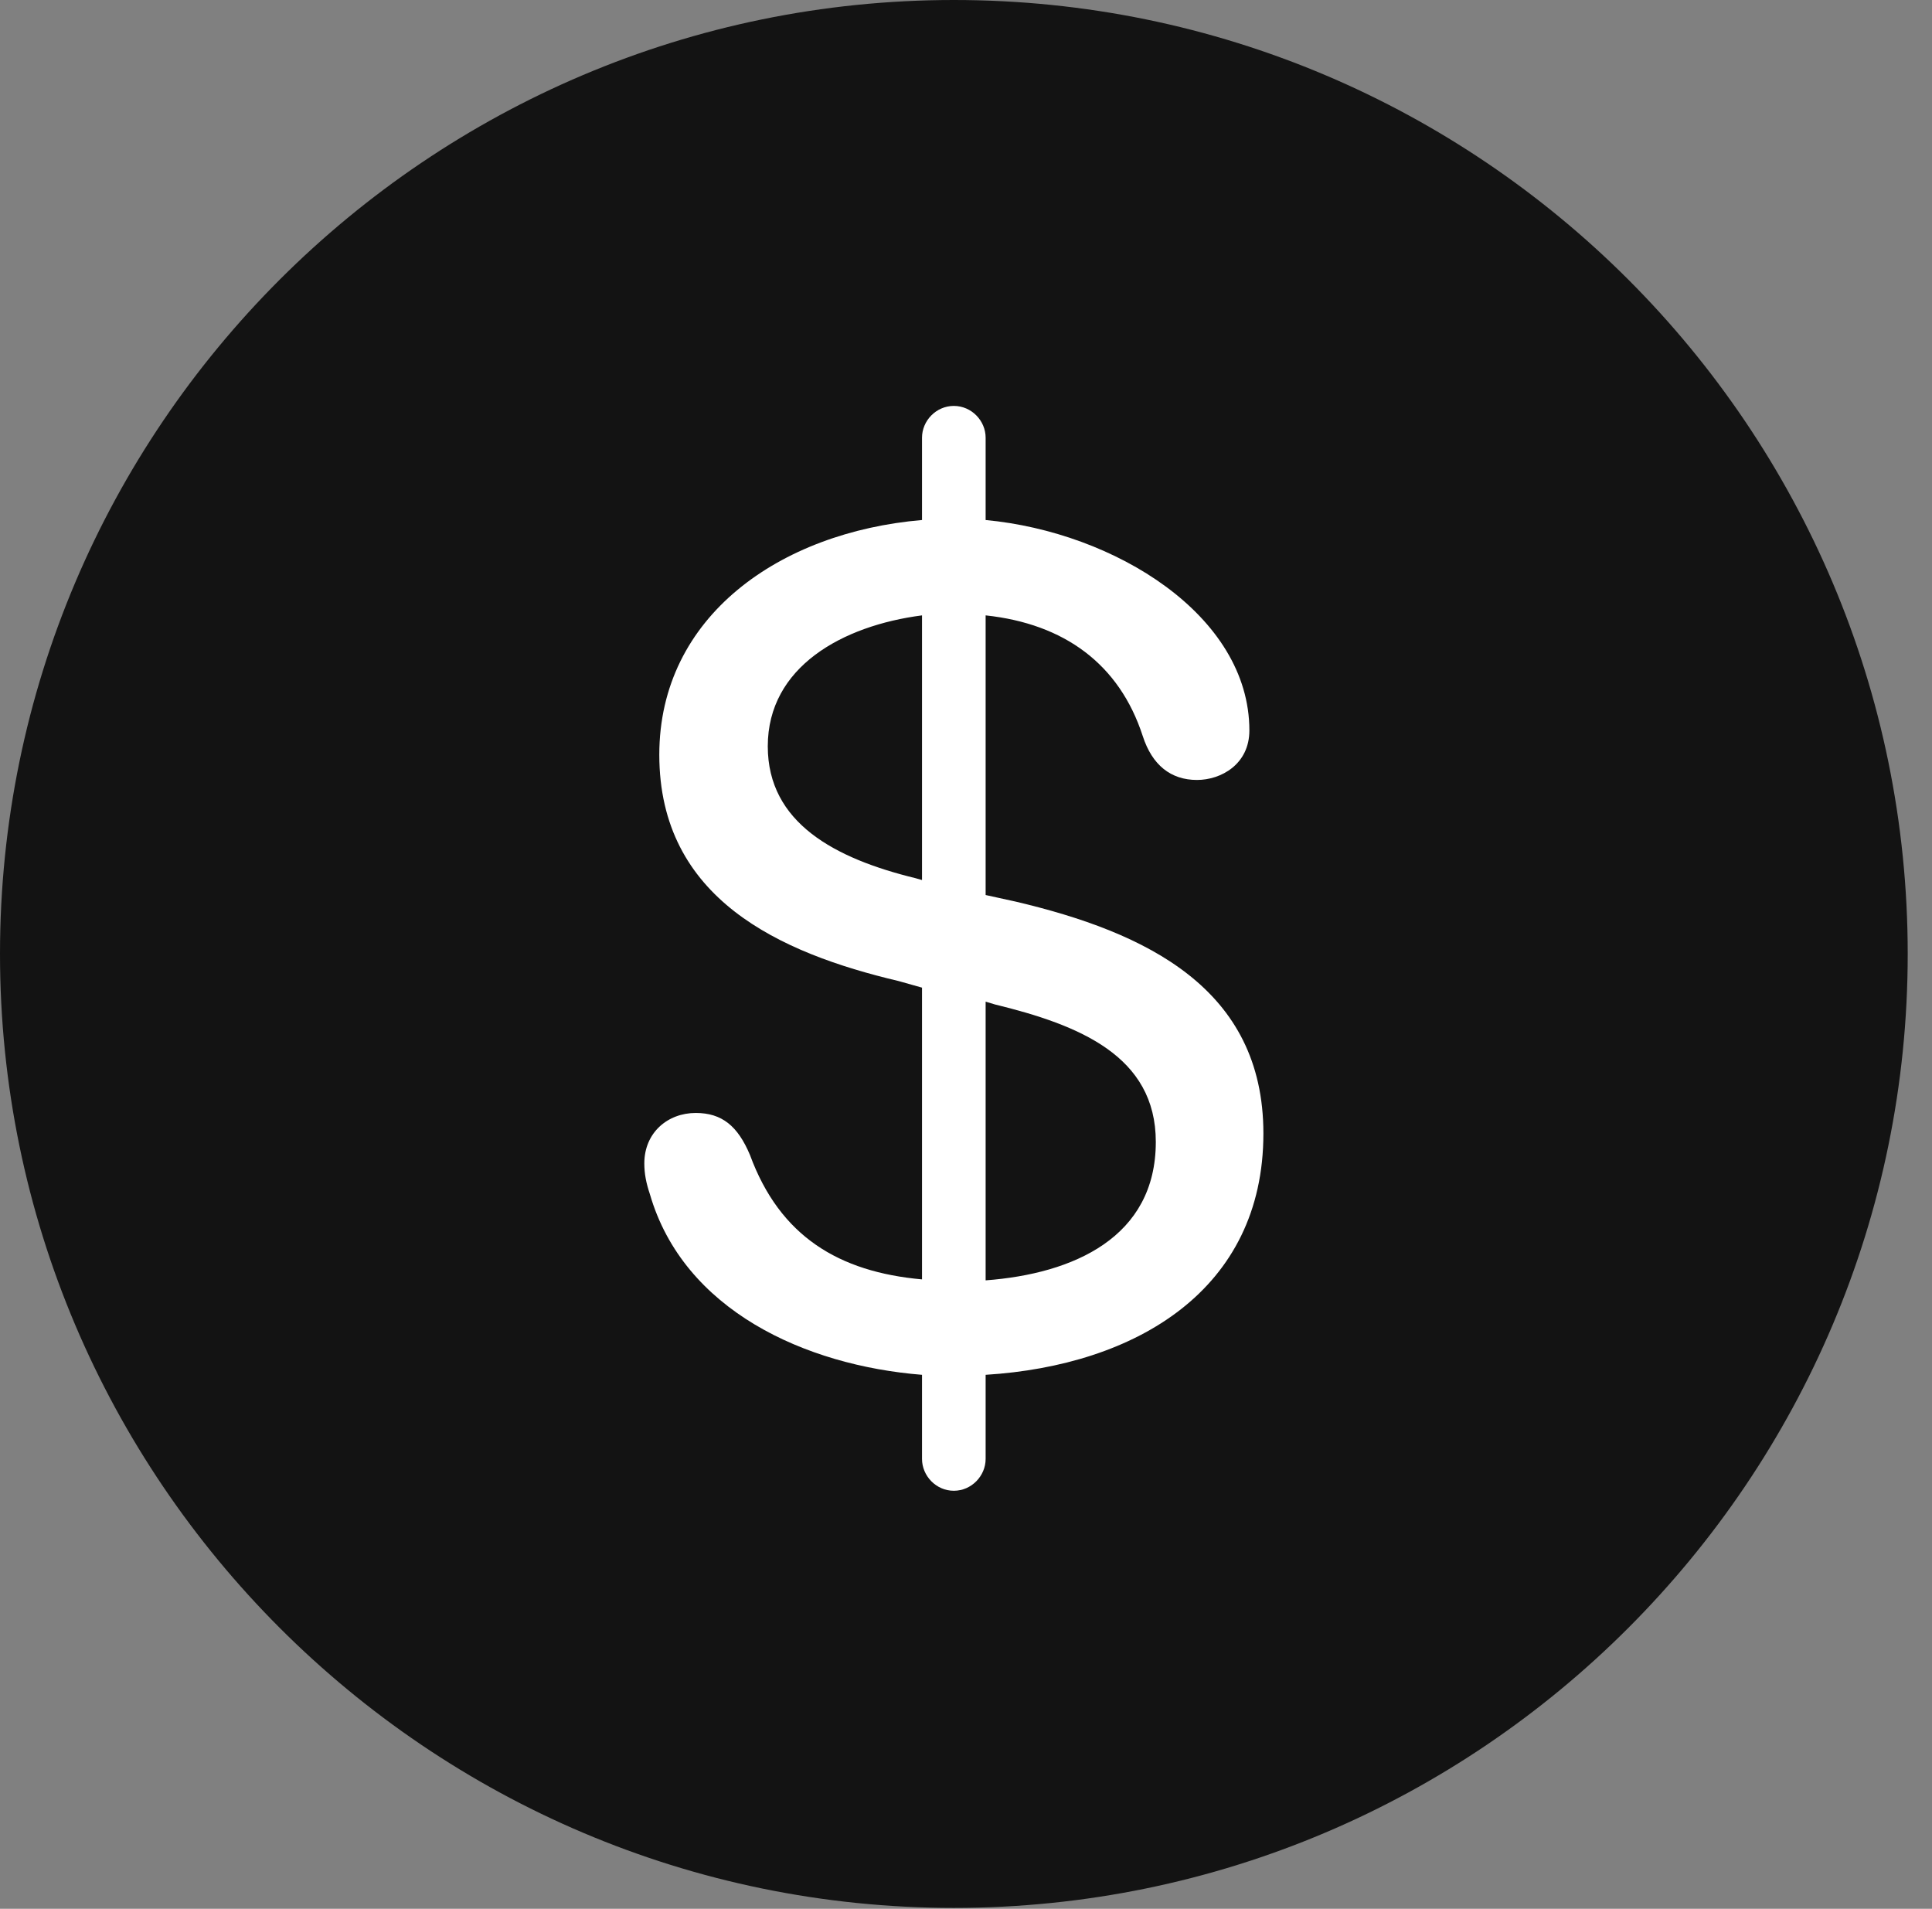 <?xml version="1.0" encoding="UTF-8"?>
<!--Generator: Apple Native CoreSVG 326-->
<!DOCTYPE svg
PUBLIC "-//W3C//DTD SVG 1.1//EN"
       "http://www.w3.org/Graphics/SVG/1.1/DTD/svg11.dtd">
<svg version="1.1" xmlns="http://www.w3.org/2000/svg" xmlns:xlink="http://www.w3.org/1999/xlink" viewBox="0 0 28.246 27.904">
 <rect x="0" y="0" width="28.246" height="27.904" fill="#808080" stroke="none"/>
 <g>
  <rect height="27.904" opacity="0" width="28.246" x="0" y="0"/>
  <path d="M13.945 27.891C21.643 27.891 27.891 21.629 27.891 13.945C27.891 6.248 21.643 0 13.945 0C6.262 0 0 6.248 0 13.945C0 21.629 6.262 27.891 13.945 27.891Z" fill="black" fill-opacity="0.85"/>
  <path d="M13.945 21.793C13.685 21.793 13.48 21.574 13.48 21.328L13.48 20.098C11.771 19.961 9.994 19.154 9.502 17.459C9.447 17.295 9.42 17.158 9.42 17.008C9.42 16.557 9.762 16.27 10.172 16.27C10.555 16.27 10.787 16.461 10.965 16.885C11.402 18.074 12.264 18.594 13.48 18.703L13.48 14.438L13.139 14.342C11.402 13.932 9.639 13.139 9.639 11.033C9.639 9.01 11.402 7.779 13.48 7.602L13.48 6.398C13.48 6.152 13.685 5.934 13.945 5.934C14.205 5.934 14.41 6.152 14.41 6.398L14.41 7.602C16.297 7.779 18.266 8.996 18.266 10.678C18.266 11.17 17.855 11.402 17.5 11.402C17.117 11.402 16.844 11.184 16.707 10.76C16.365 9.707 15.559 9.119 14.41 8.996L14.41 13.084L14.848 13.18C16.762 13.631 18.471 14.451 18.471 16.57C18.471 18.854 16.611 19.961 14.41 20.098L14.41 21.328C14.41 21.574 14.205 21.793 13.945 21.793ZM11.225 10.91C11.225 12.031 12.209 12.551 13.385 12.838L13.48 12.865L13.48 8.996C12.318 9.146 11.225 9.748 11.225 10.91ZM14.41 18.717C15.695 18.621 16.898 18.088 16.898 16.693C16.898 15.435 15.777 14.984 14.547 14.684L14.41 14.643Z" fill="white"/>
 </g>
</svg>

